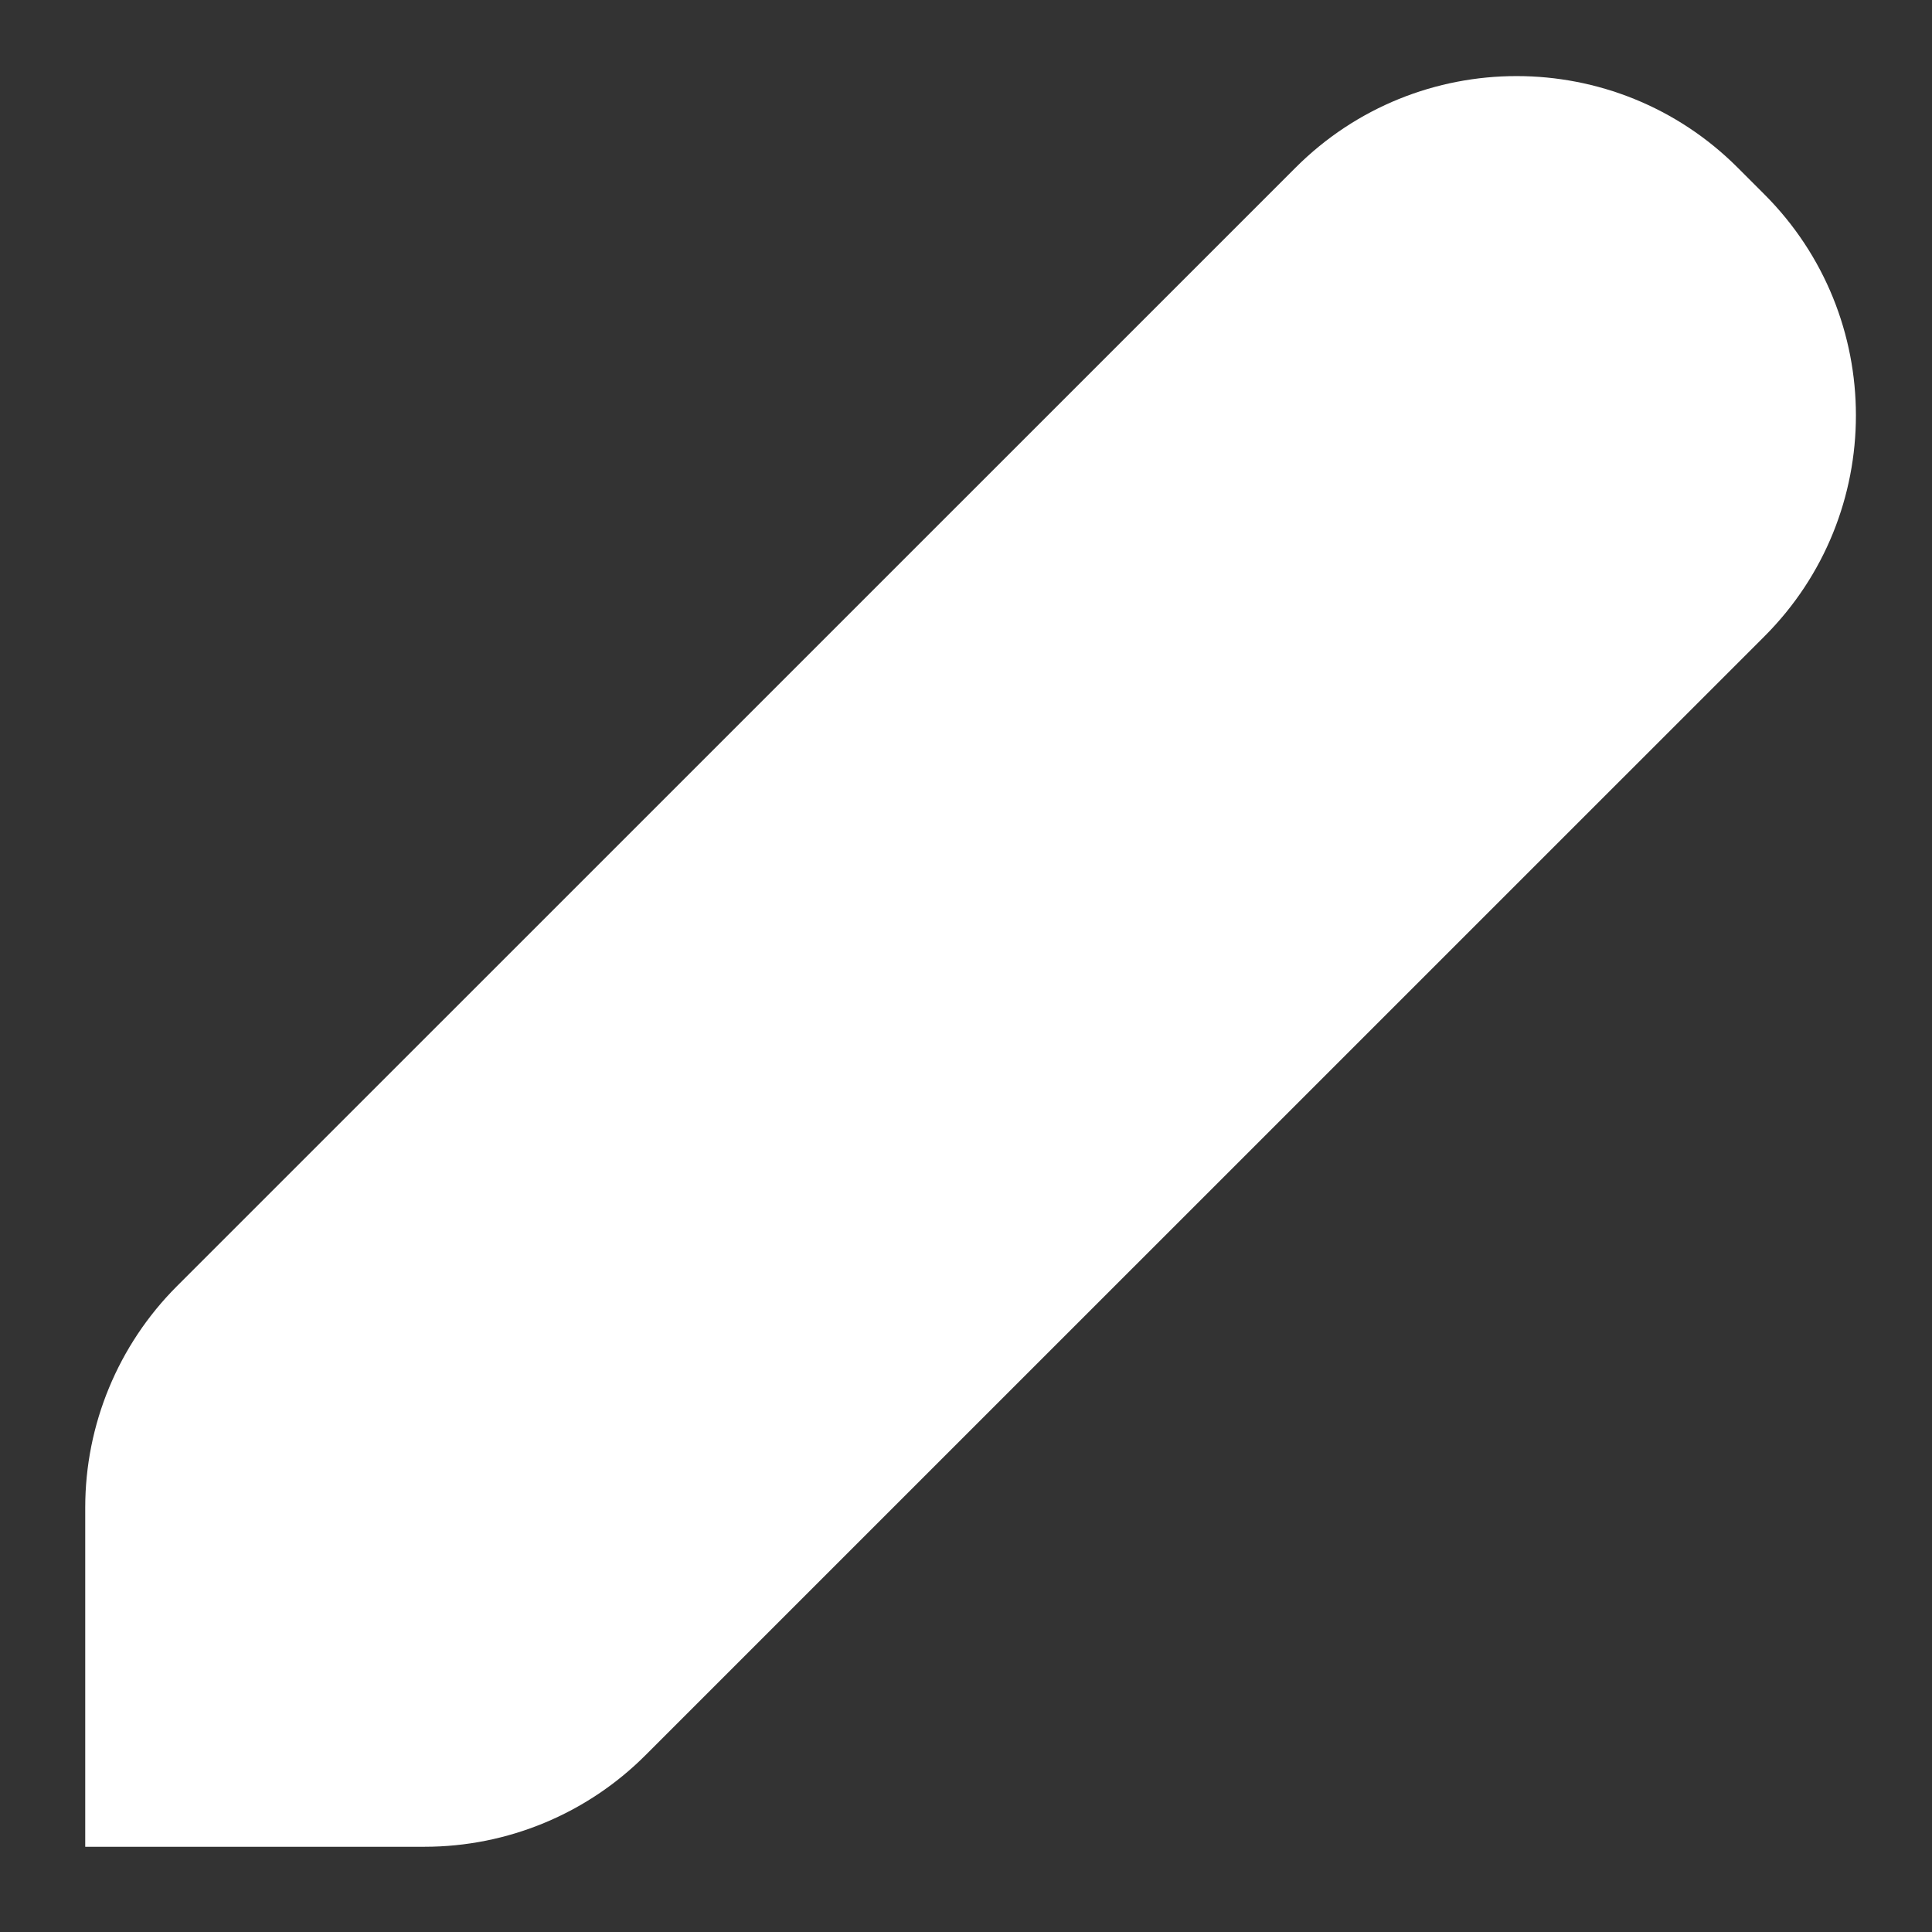 <svg width="17" height="17" viewBox="0 0 17 17" fill="none" xmlns="http://www.w3.org/2000/svg">
<rect x="0" y="0" width="17" height="17" fill="#333333" stroke="none"/>
<path d="M0.75 13.264V16.25H3.736C4.465 16.25 5.165 15.96 5.68 15.444L15.525 5.6C16.599 4.526 16.599 2.784 15.525 1.71L15.29 1.475C14.216 0.401 12.474 0.401 11.4 1.475L1.555 11.319C1.04 11.835 0.75 12.535 0.75 13.264Z" fill="white"/>
</svg>

